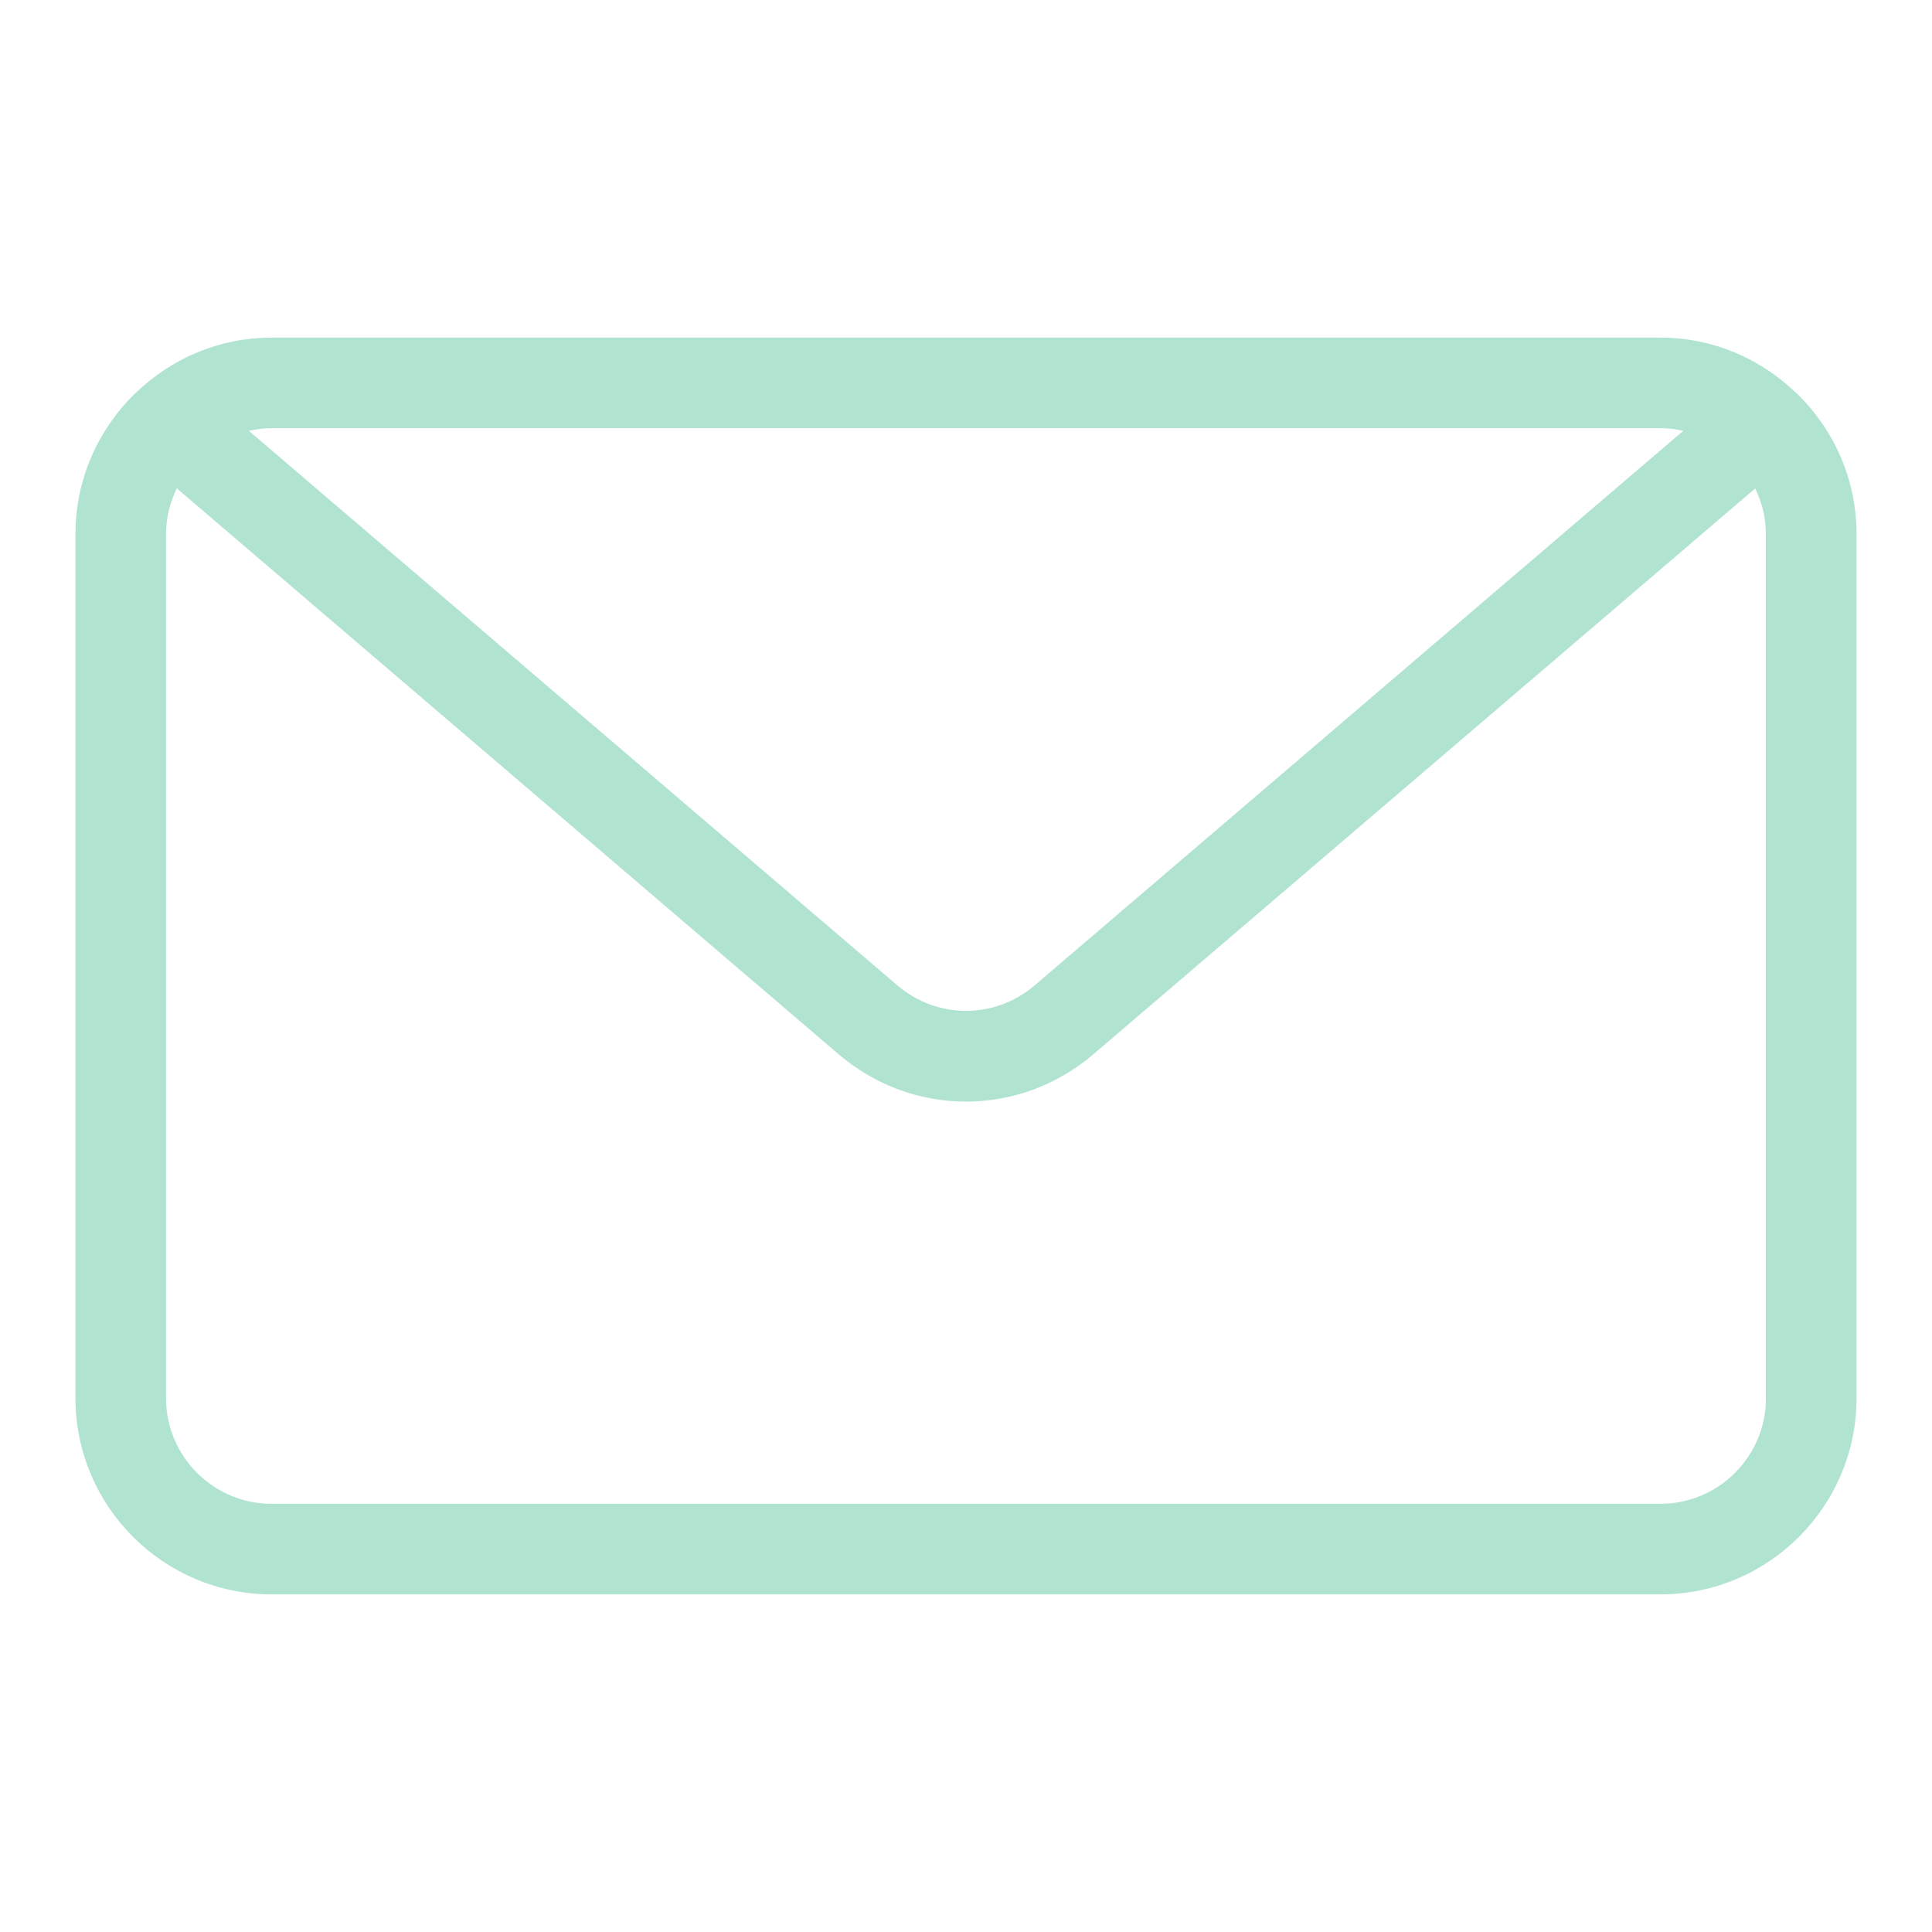 <svg width="16" height="16" viewBox="0 0 16 16" fill="none" xmlns="http://www.w3.org/2000/svg">
<path d="M14.88 3.258C14.88 3.258 14.88 3.257 14.88 3.257C14.877 3.254 14.874 3.253 14.871 3.251C14.58 2.97 14.185 2.796 13.75 2.796H2.25C1.814 2.796 1.419 2.97 1.127 3.251C1.125 3.253 1.122 3.254 1.119 3.257C1.119 3.257 1.119 3.258 1.119 3.258C0.816 3.553 0.625 3.965 0.625 4.421V11.579C0.625 12.475 1.354 13.204 2.25 13.204H13.75C14.646 13.204 15.375 12.475 15.375 11.579V4.421C15.375 3.965 15.184 3.553 14.88 3.258ZM13.75 3.546C13.816 3.546 13.879 3.554 13.94 3.568L8.569 8.16C8.239 8.442 7.761 8.442 7.431 8.16L2.061 3.568C2.122 3.554 2.184 3.546 2.25 3.546H13.75ZM14.625 11.579C14.625 12.062 14.232 12.454 13.75 12.454H2.25C1.768 12.454 1.375 12.062 1.375 11.579V4.421C1.375 4.285 1.409 4.159 1.464 4.044L6.944 8.73C7.25 8.992 7.625 9.123 8 9.123C8.375 9.123 8.75 8.992 9.056 8.73L14.536 4.045C14.591 4.159 14.624 4.286 14.624 4.421V11.579H14.625Z" fill="#B1E4D0"/>
</svg>
